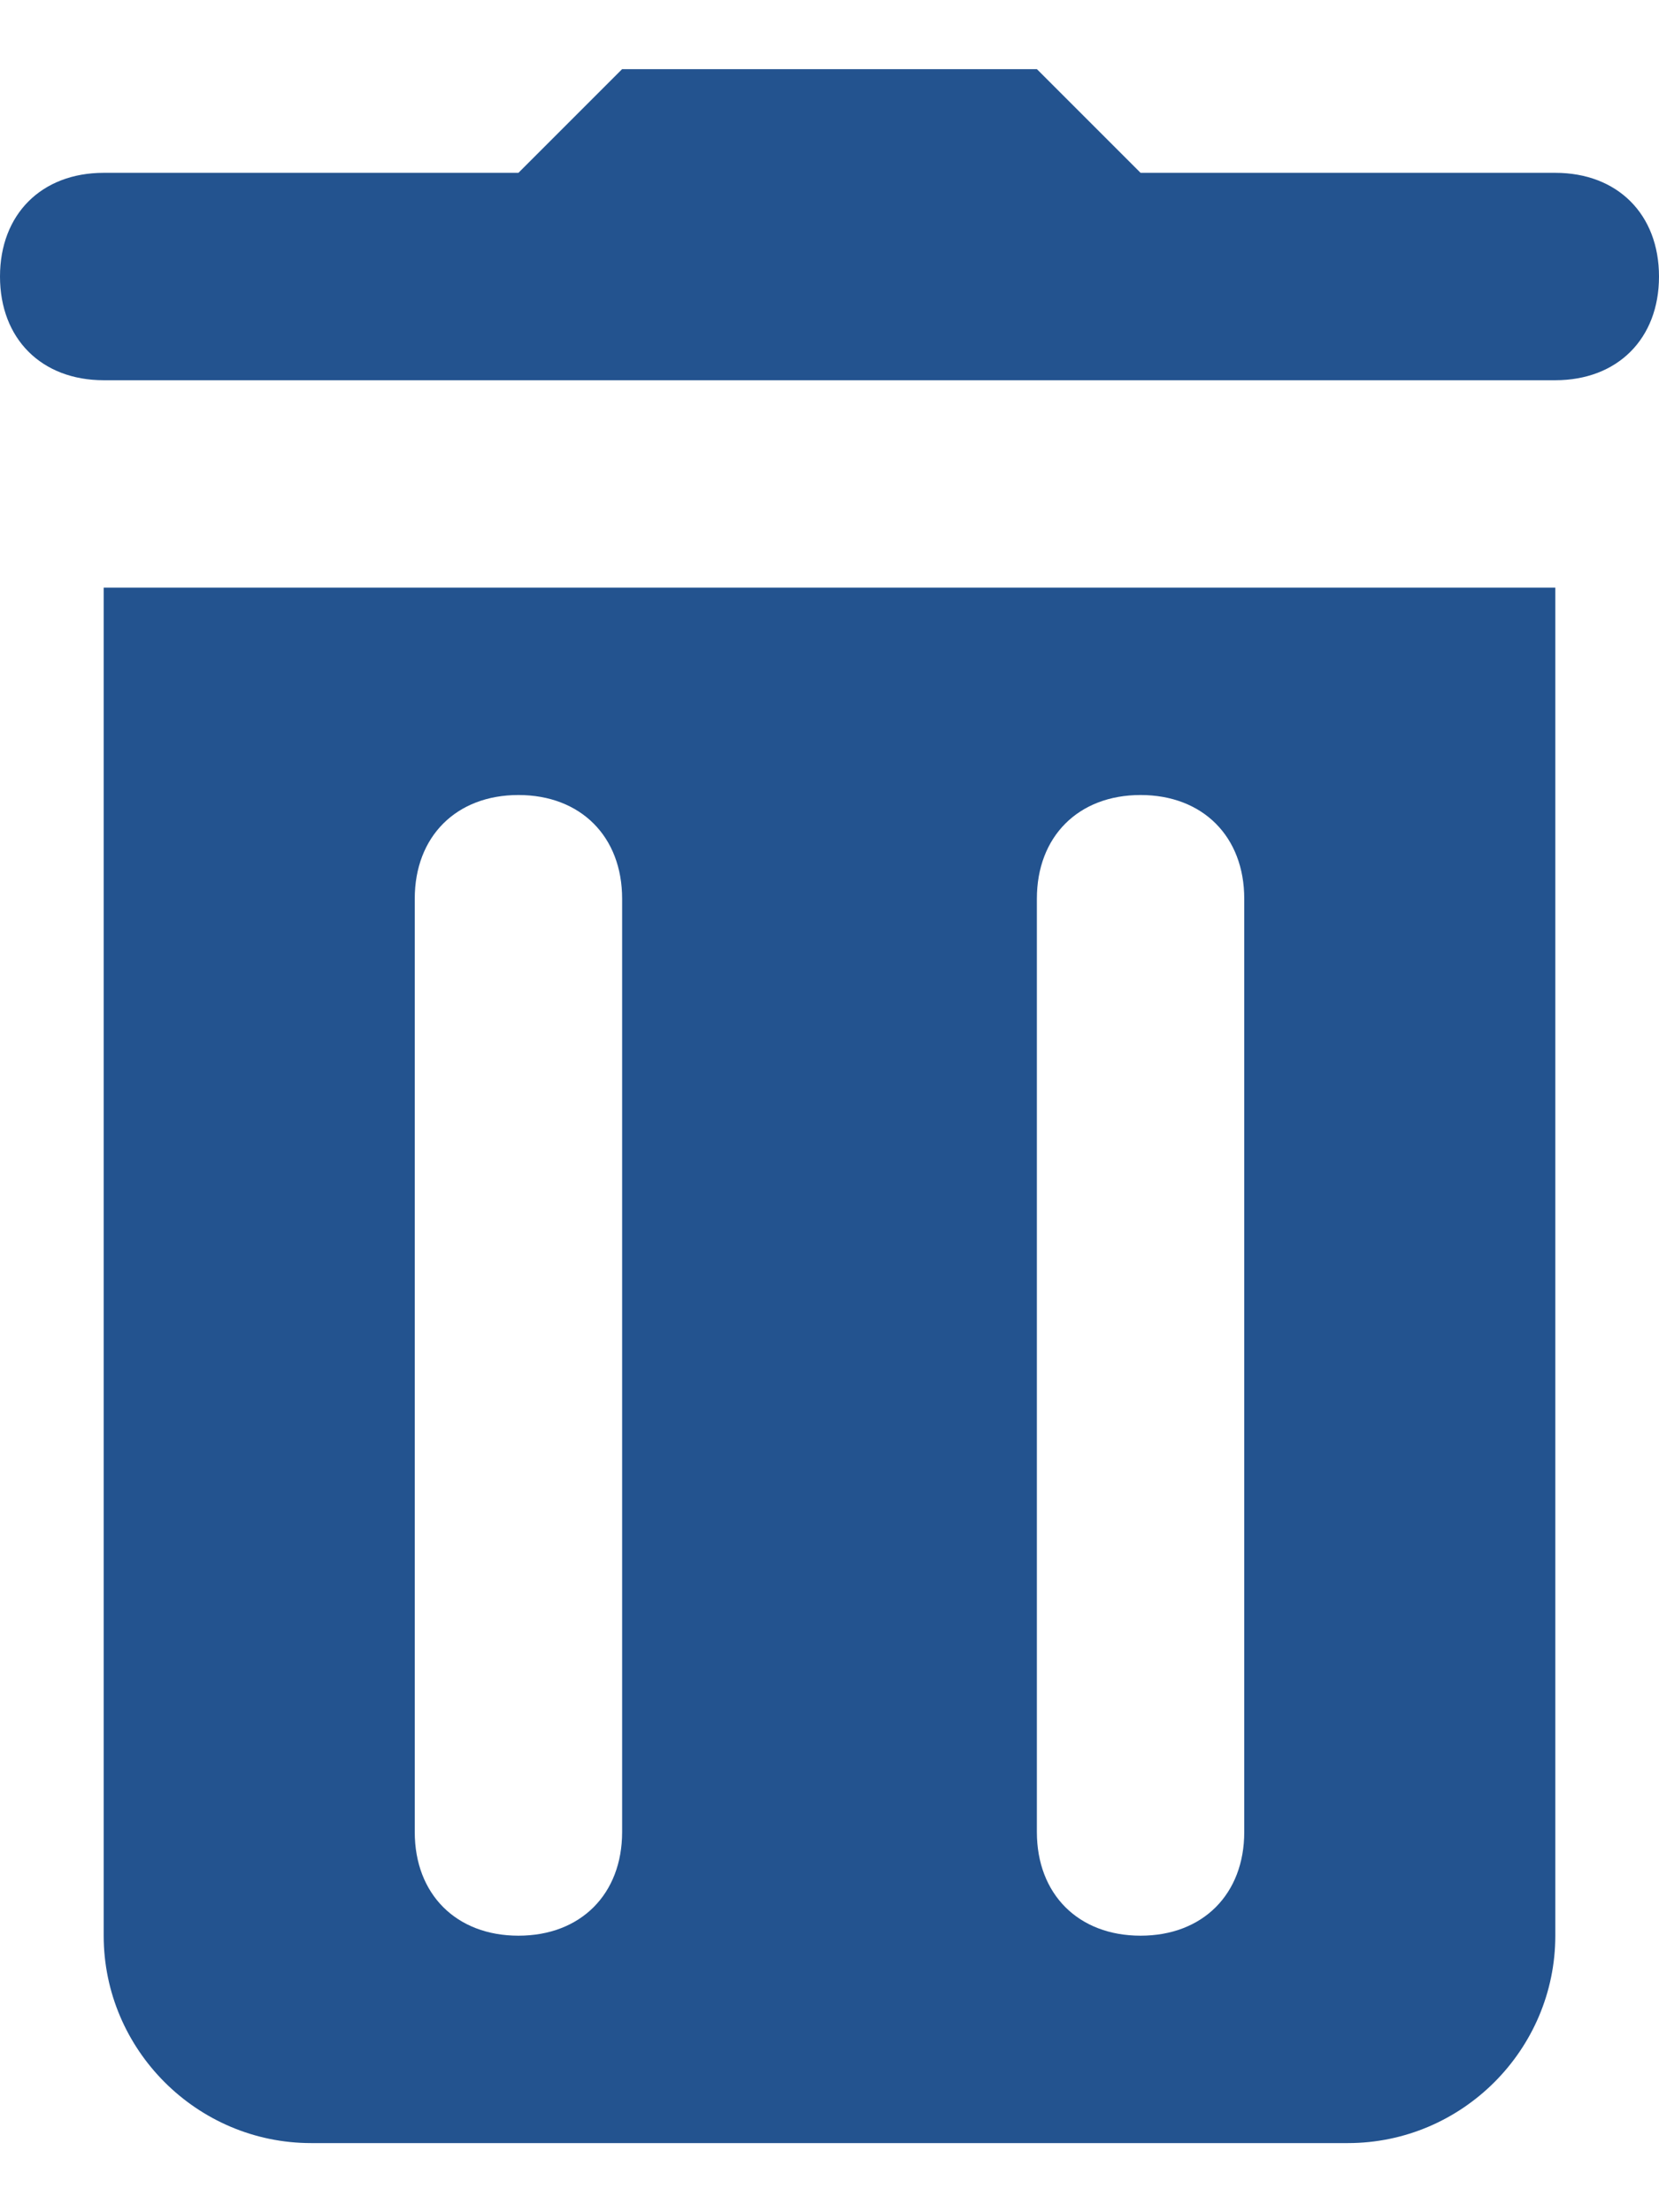 <svg width="12" height="16" viewBox="0 0 12 16" fill="none" xmlns="http://www.w3.org/2000/svg">
<path d="M4.5 0.5L3.75 1.25H0.75C0.3 1.25 0 1.55 0 2C0 2.45 0.3 2.75 0.75 2.75H2.25H9.75H11.25C11.7 2.75 12 2.45 12 2C12 1.55 11.7 1.25 11.25 1.25H8.25L7.5 0.5H4.5ZM0.75 4.25V14C0.75 14.825 1.425 15.5 2.25 15.5H9.75C10.575 15.5 11.25 14.825 11.25 14V4.25H0.75ZM3.75 5.75C4.2 5.75 4.5 6.05 4.5 6.5V13.25C4.5 13.7 4.2 14 3.75 14C3.3 14 3 13.7 3 13.25V6.5C3 6.05 3.3 5.75 3.75 5.75ZM8.25 5.75C8.7 5.75 9 6.05 9 6.5V13.25C9 13.7 8.7 14 8.25 14C7.8 14 7.5 13.7 7.5 13.25V6.5C7.5 6.05 7.8 5.75 8.25 5.75Z" fill="#23538F"/>
</svg>
